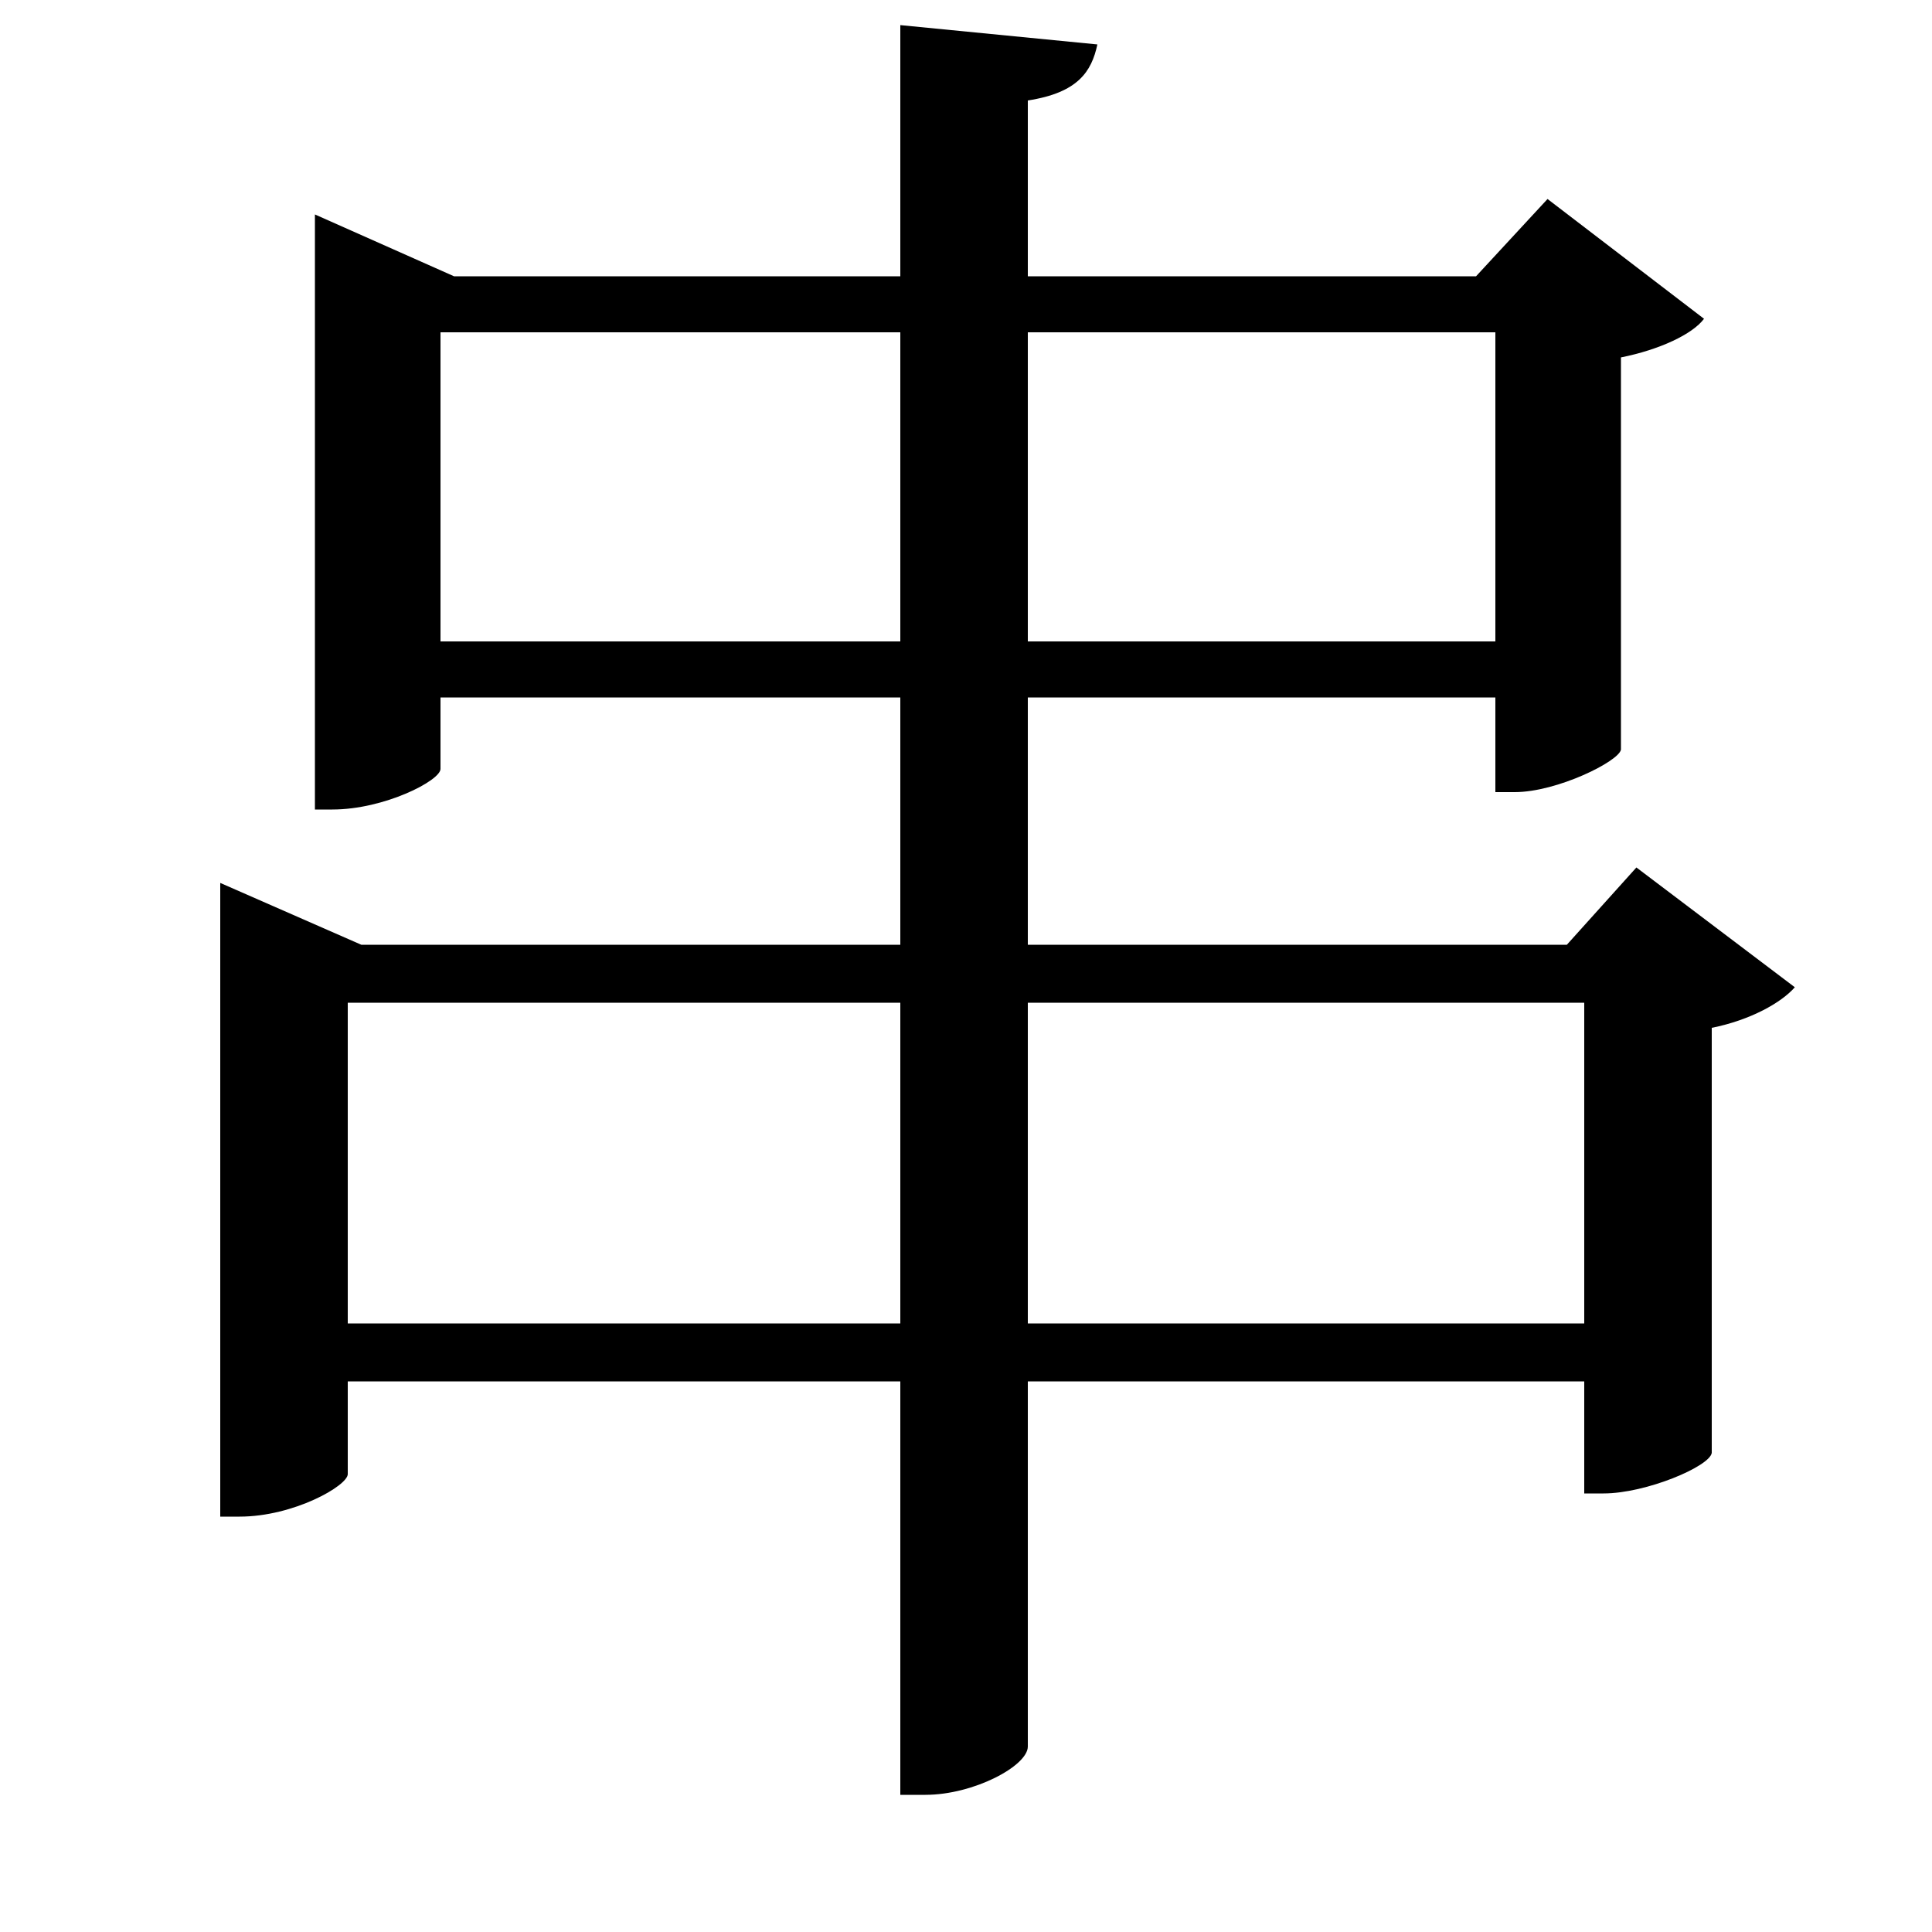 <svg xmlns="http://www.w3.org/2000/svg"
    viewBox="0 0 1000 1000">
  <!--
© 2017-2023 Adobe (http://www.adobe.com/).
Noto is a trademark of Google Inc.
This Font Software is licensed under the SIL Open Font License, Version 1.1. This Font Software is distributed on an "AS IS" BASIS, WITHOUT WARRANTIES OR CONDITIONS OF ANY KIND, either express or implied. See the SIL Open Font License for the specific language, permissions and limitations governing your use of this Font Software.
http://scripts.sil.org/OFL
  -->
<path d="M466 519L466 685 180 685 180 519ZM163 143L163 419 172 419C199 419 228 404 228 398L228 361 466 361 466 489 187 489 114 457 114 785 124 785C152 785 180 769 180 763L180 715 466 715 466 929 479 929C504 929 532 914 532 904L532 715 820 715 820 773 830 773C852 773 885 759 886 752L886 532C906 528 922 519 929 511L847 449 811 489 532 489 532 361 774 361 774 410 784 410C806 410 838 394 839 388L839 185C859 181 876 173 882 165L801 103 764 143 532 143 532 52C558 48 565 37 568 23L466 13 466 143 235 143 163 111ZM532 519L820 519 820 685 532 685ZM466 172L466 332 228 332 228 172ZM532 172L774 172 774 332 532 332Z"/>
</svg>